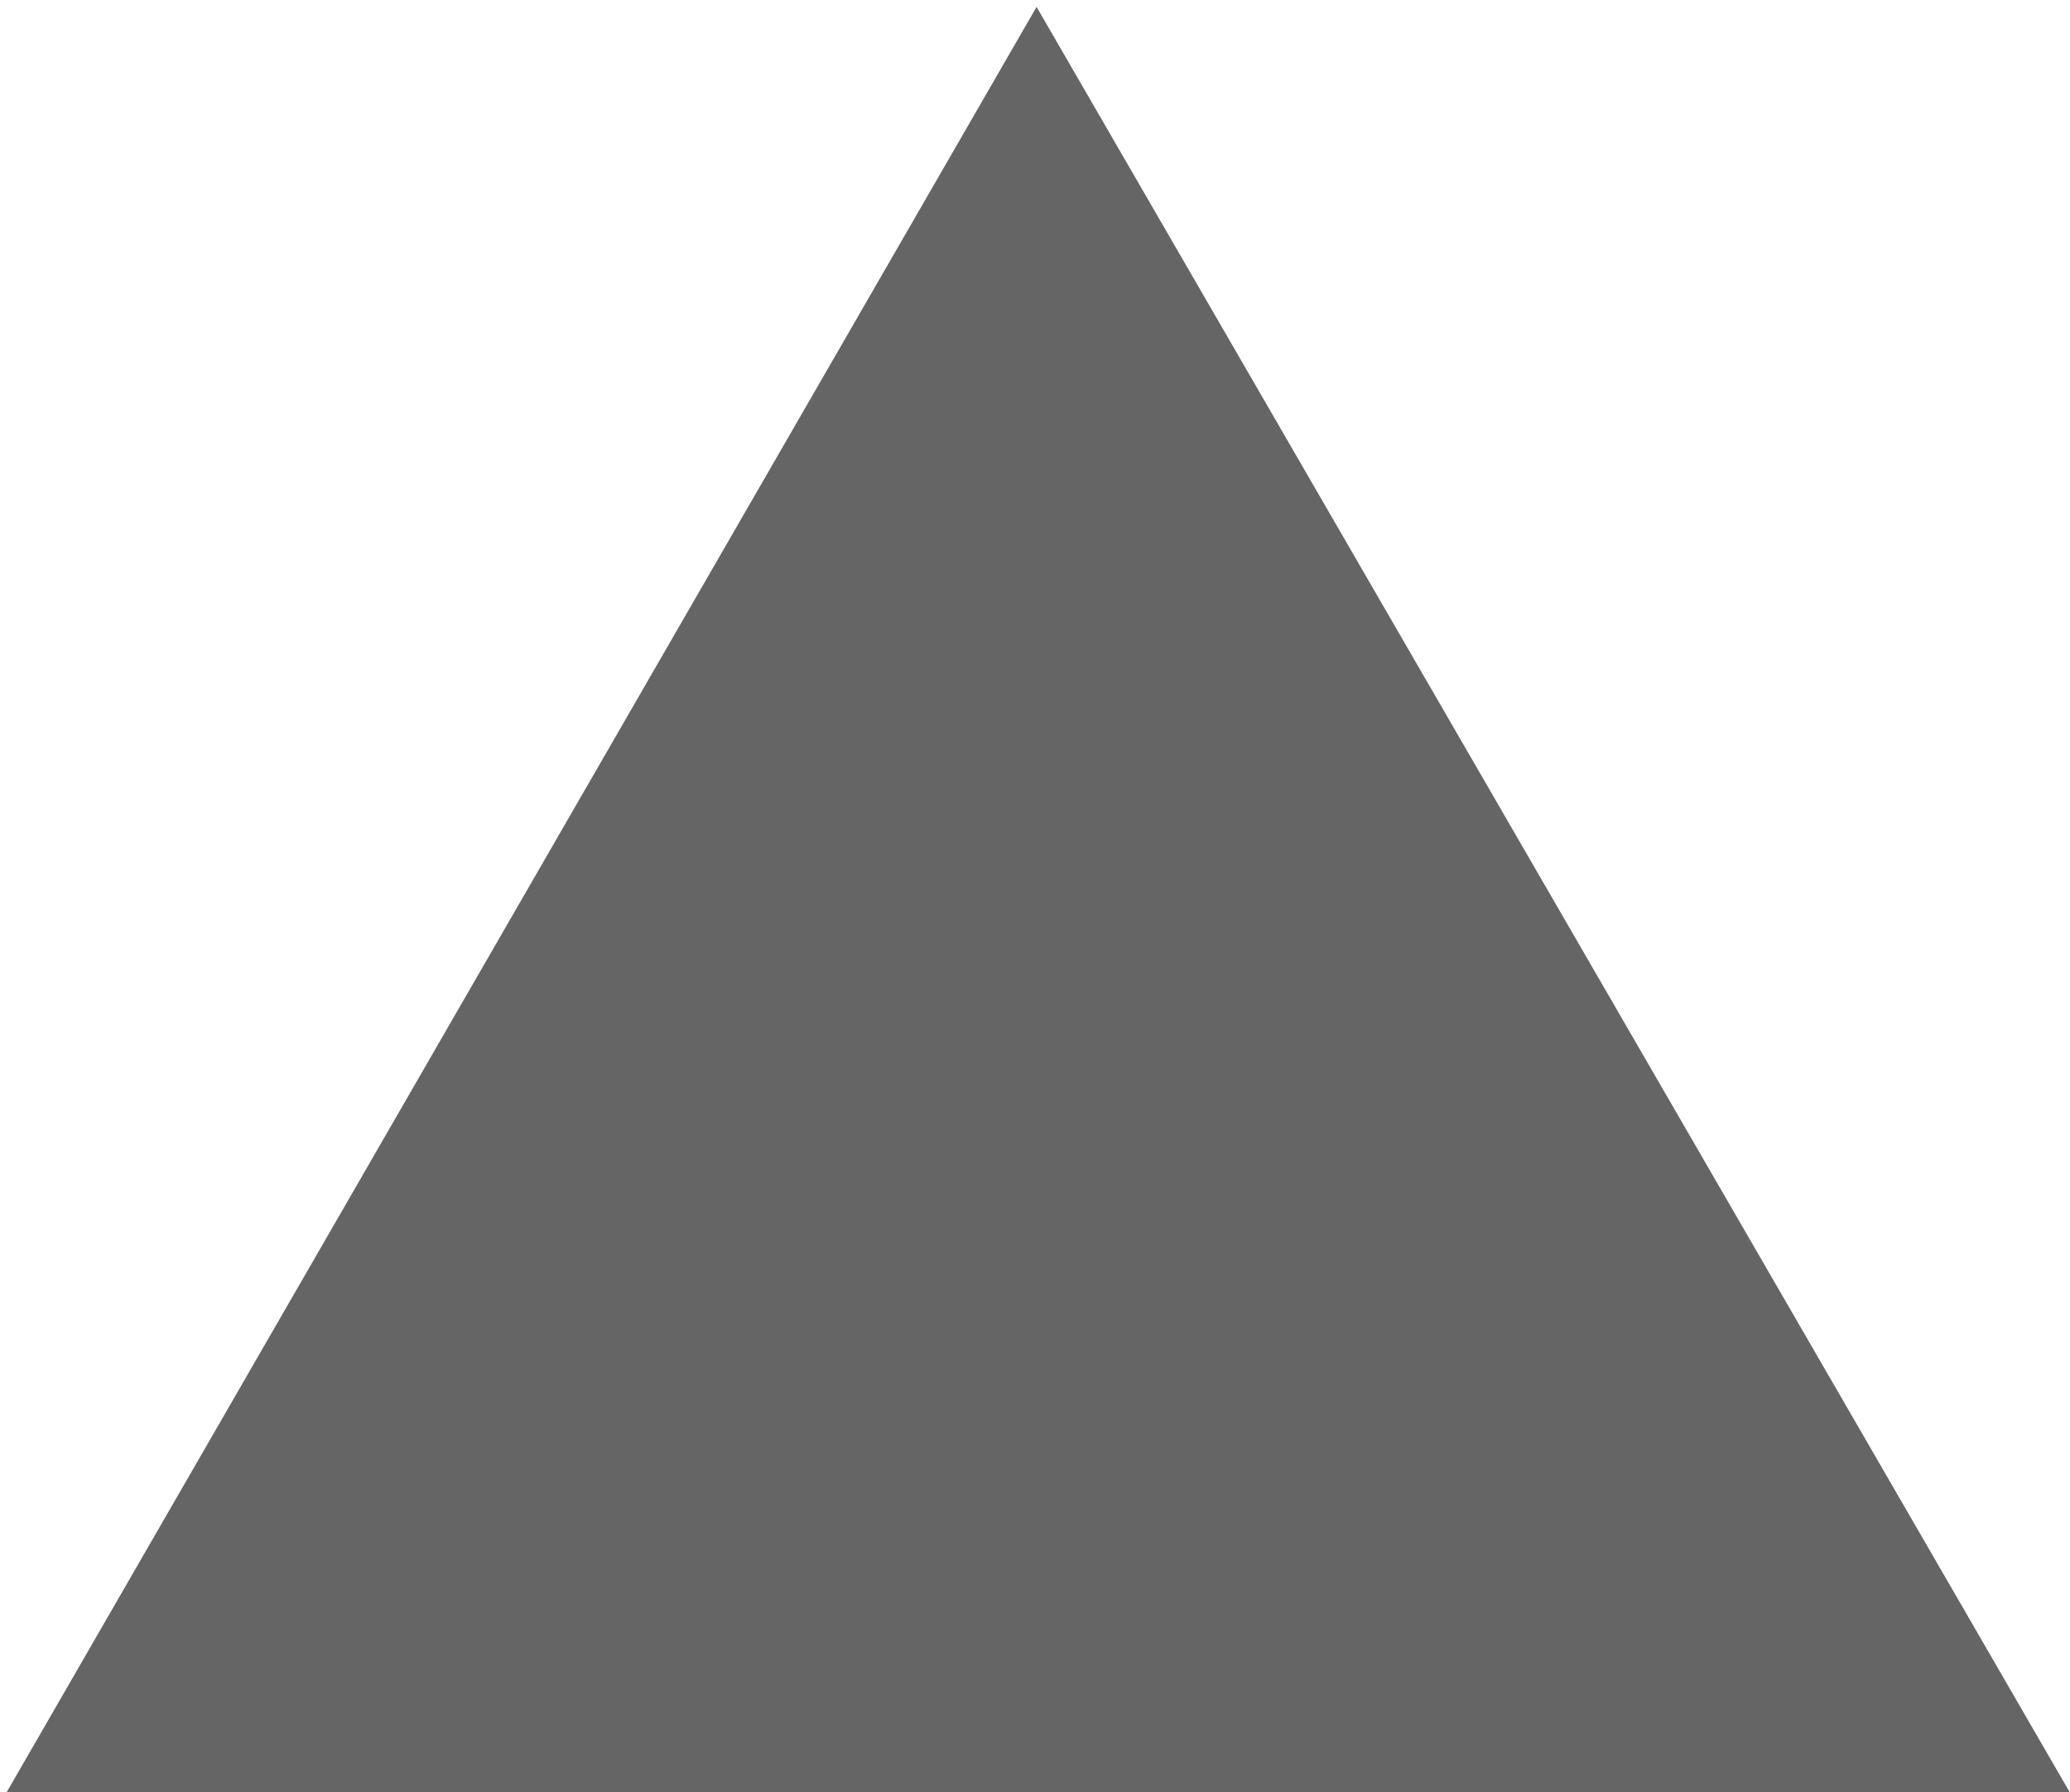 <?xml version="1.0" encoding="UTF-8" standalone="no"?>
<svg
   xmlns:dc="http://purl.org/dc/elements/1.1/"
   xmlns:cc="http://creativecommons.org/ns#"
   xmlns:rdf="http://www.w3.org/1999/02/22-rdf-syntax-ns#"
   xmlns:svg="http://www.w3.org/2000/svg"
   xmlns="http://www.w3.org/2000/svg"
   stroke-miterlimit="10"
   font-weight="normal"
   font-style="normal"
   font-size="12"
   version="1.1"
   id="svg9"
   width="28.3"
   height="24.5"
   style="font-style:normal;font-weight:normal;font-size:12px;font-family:Dialog;color-interpolation:auto;fill:#000000;fill-opacity:1;stroke:#000000;stroke-width:1;stroke-linecap:square;stroke-linejoin:miter;stroke-miterlimit:10;stroke-dasharray:none;stroke-dashoffset:0;stroke-opacity:1;color-rendering:auto;image-rendering:auto;shape-rendering:auto;text-rendering:auto">
  <!--Unicode Character 'BLACK UP-POINTING SMALL TRIANGLE' (U+25B4)-->
  <defs
     id="genericDefs" />
  <g
     id="g7"
     style="fill:#656565;fill-opacity:1"
     transform="matrix(0.318,0,0,0.318,-13.286,-72.082)">
    <g
       id="g5"
       style="fill:#656565;fill-opacity:1">
      <path
         d="m 130.781,303.75 -88.734,0 44.297,-76.781 z"
         id="path3"
         style="fill:#656565;fill-opacity:1;stroke:none" />
    </g>
  </g>
</svg>
